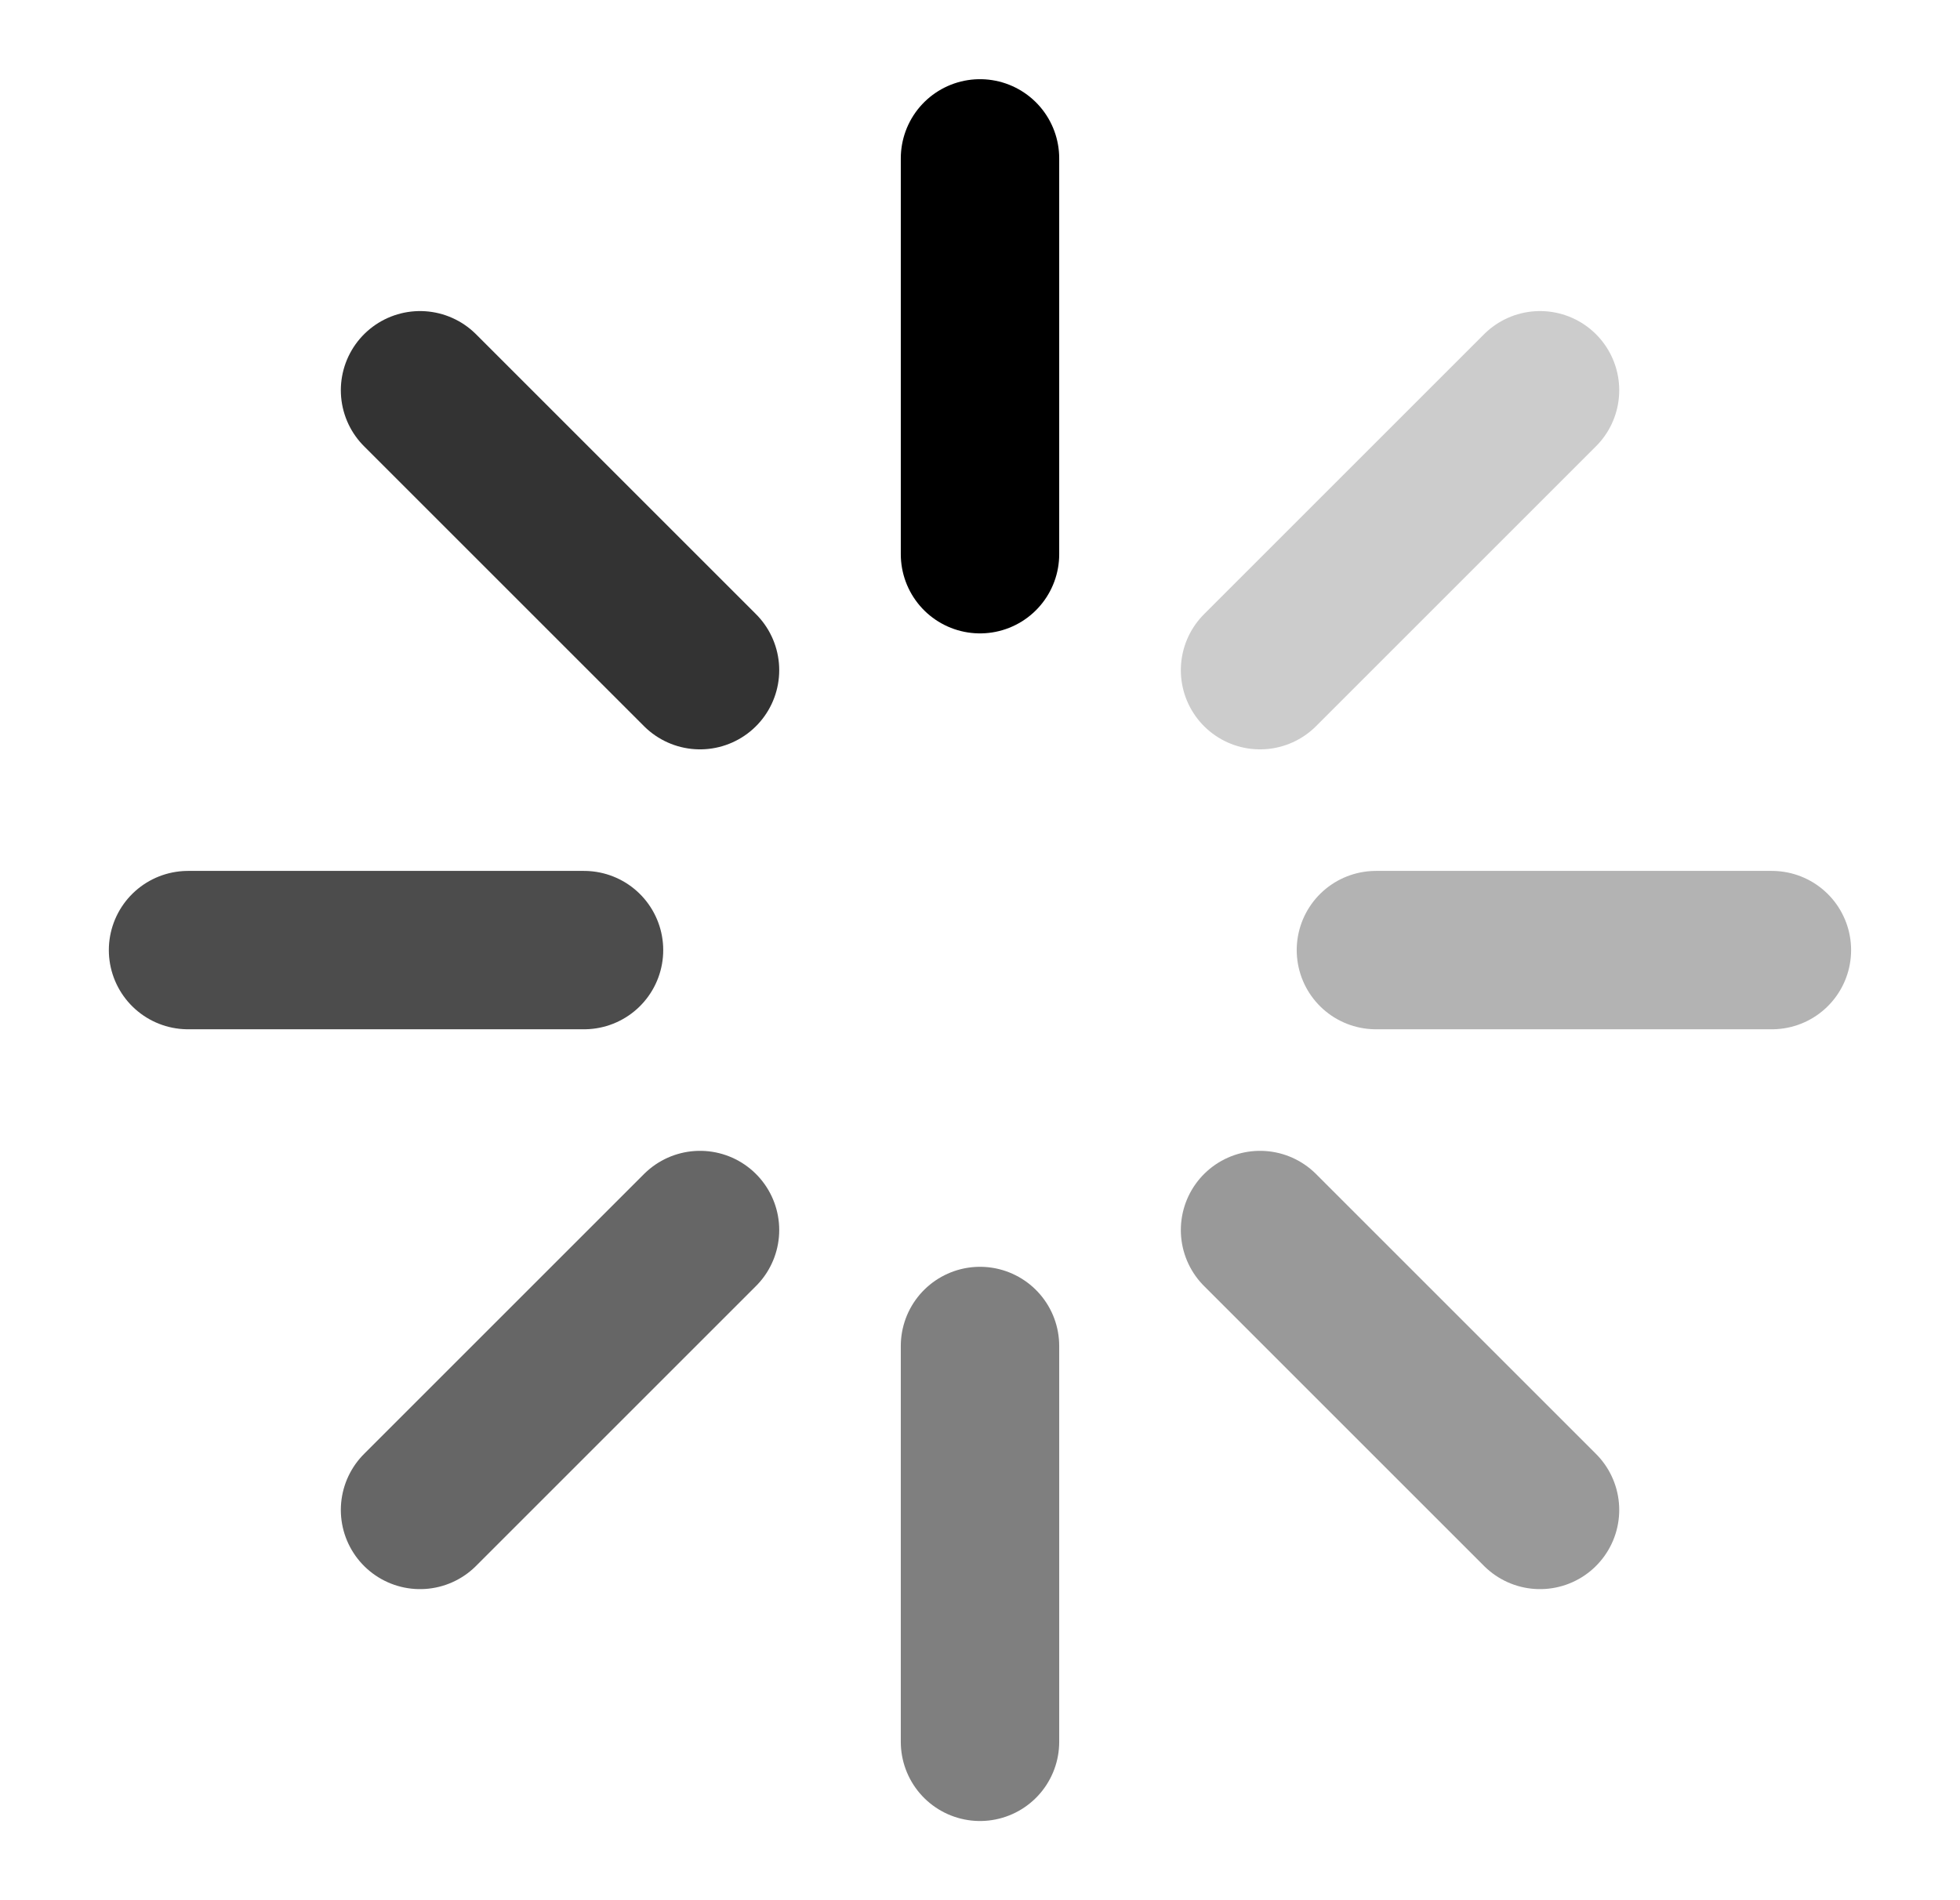 <svg width="33" height="32" viewBox="0 0 33 32" fill="none" xmlns="http://www.w3.org/2000/svg">
<path d="M16.5 2.667L16.5 9.333" stroke="black" stroke-width="2.667" stroke-linecap="round" stroke-linejoin="round"/>
<path d="M16.5 22.667L16.5 29.333" stroke="black" stroke-opacity="0.5" stroke-width="2.667" stroke-linecap="round" stroke-linejoin="round"/>
<path d="M29.833 16L23.166 16" stroke="black" stroke-opacity="0.3" stroke-width="2.667" stroke-linecap="round" stroke-linejoin="round"/>
<path d="M9.833 16L3.166 16" stroke="black" stroke-opacity="0.7" stroke-width="2.667" stroke-linecap="round" stroke-linejoin="round"/>
<path d="M25.929 6.572L21.215 11.286" stroke="black" stroke-opacity="0.2" stroke-width="2.667" stroke-linecap="round" stroke-linejoin="round"/>
<path d="M11.786 20.714L7.072 25.428" stroke="black" stroke-opacity="0.6" stroke-width="2.667" stroke-linecap="round" stroke-linejoin="round"/>
<path d="M25.929 25.428L21.215 20.714" stroke="black" stroke-opacity="0.4" stroke-width="2.667" stroke-linecap="round" stroke-linejoin="round"/>
<path d="M11.786 11.286L7.072 6.572" stroke="black" stroke-opacity="0.8" stroke-width="2.667" stroke-linecap="round" stroke-linejoin="round"/>
</svg>
